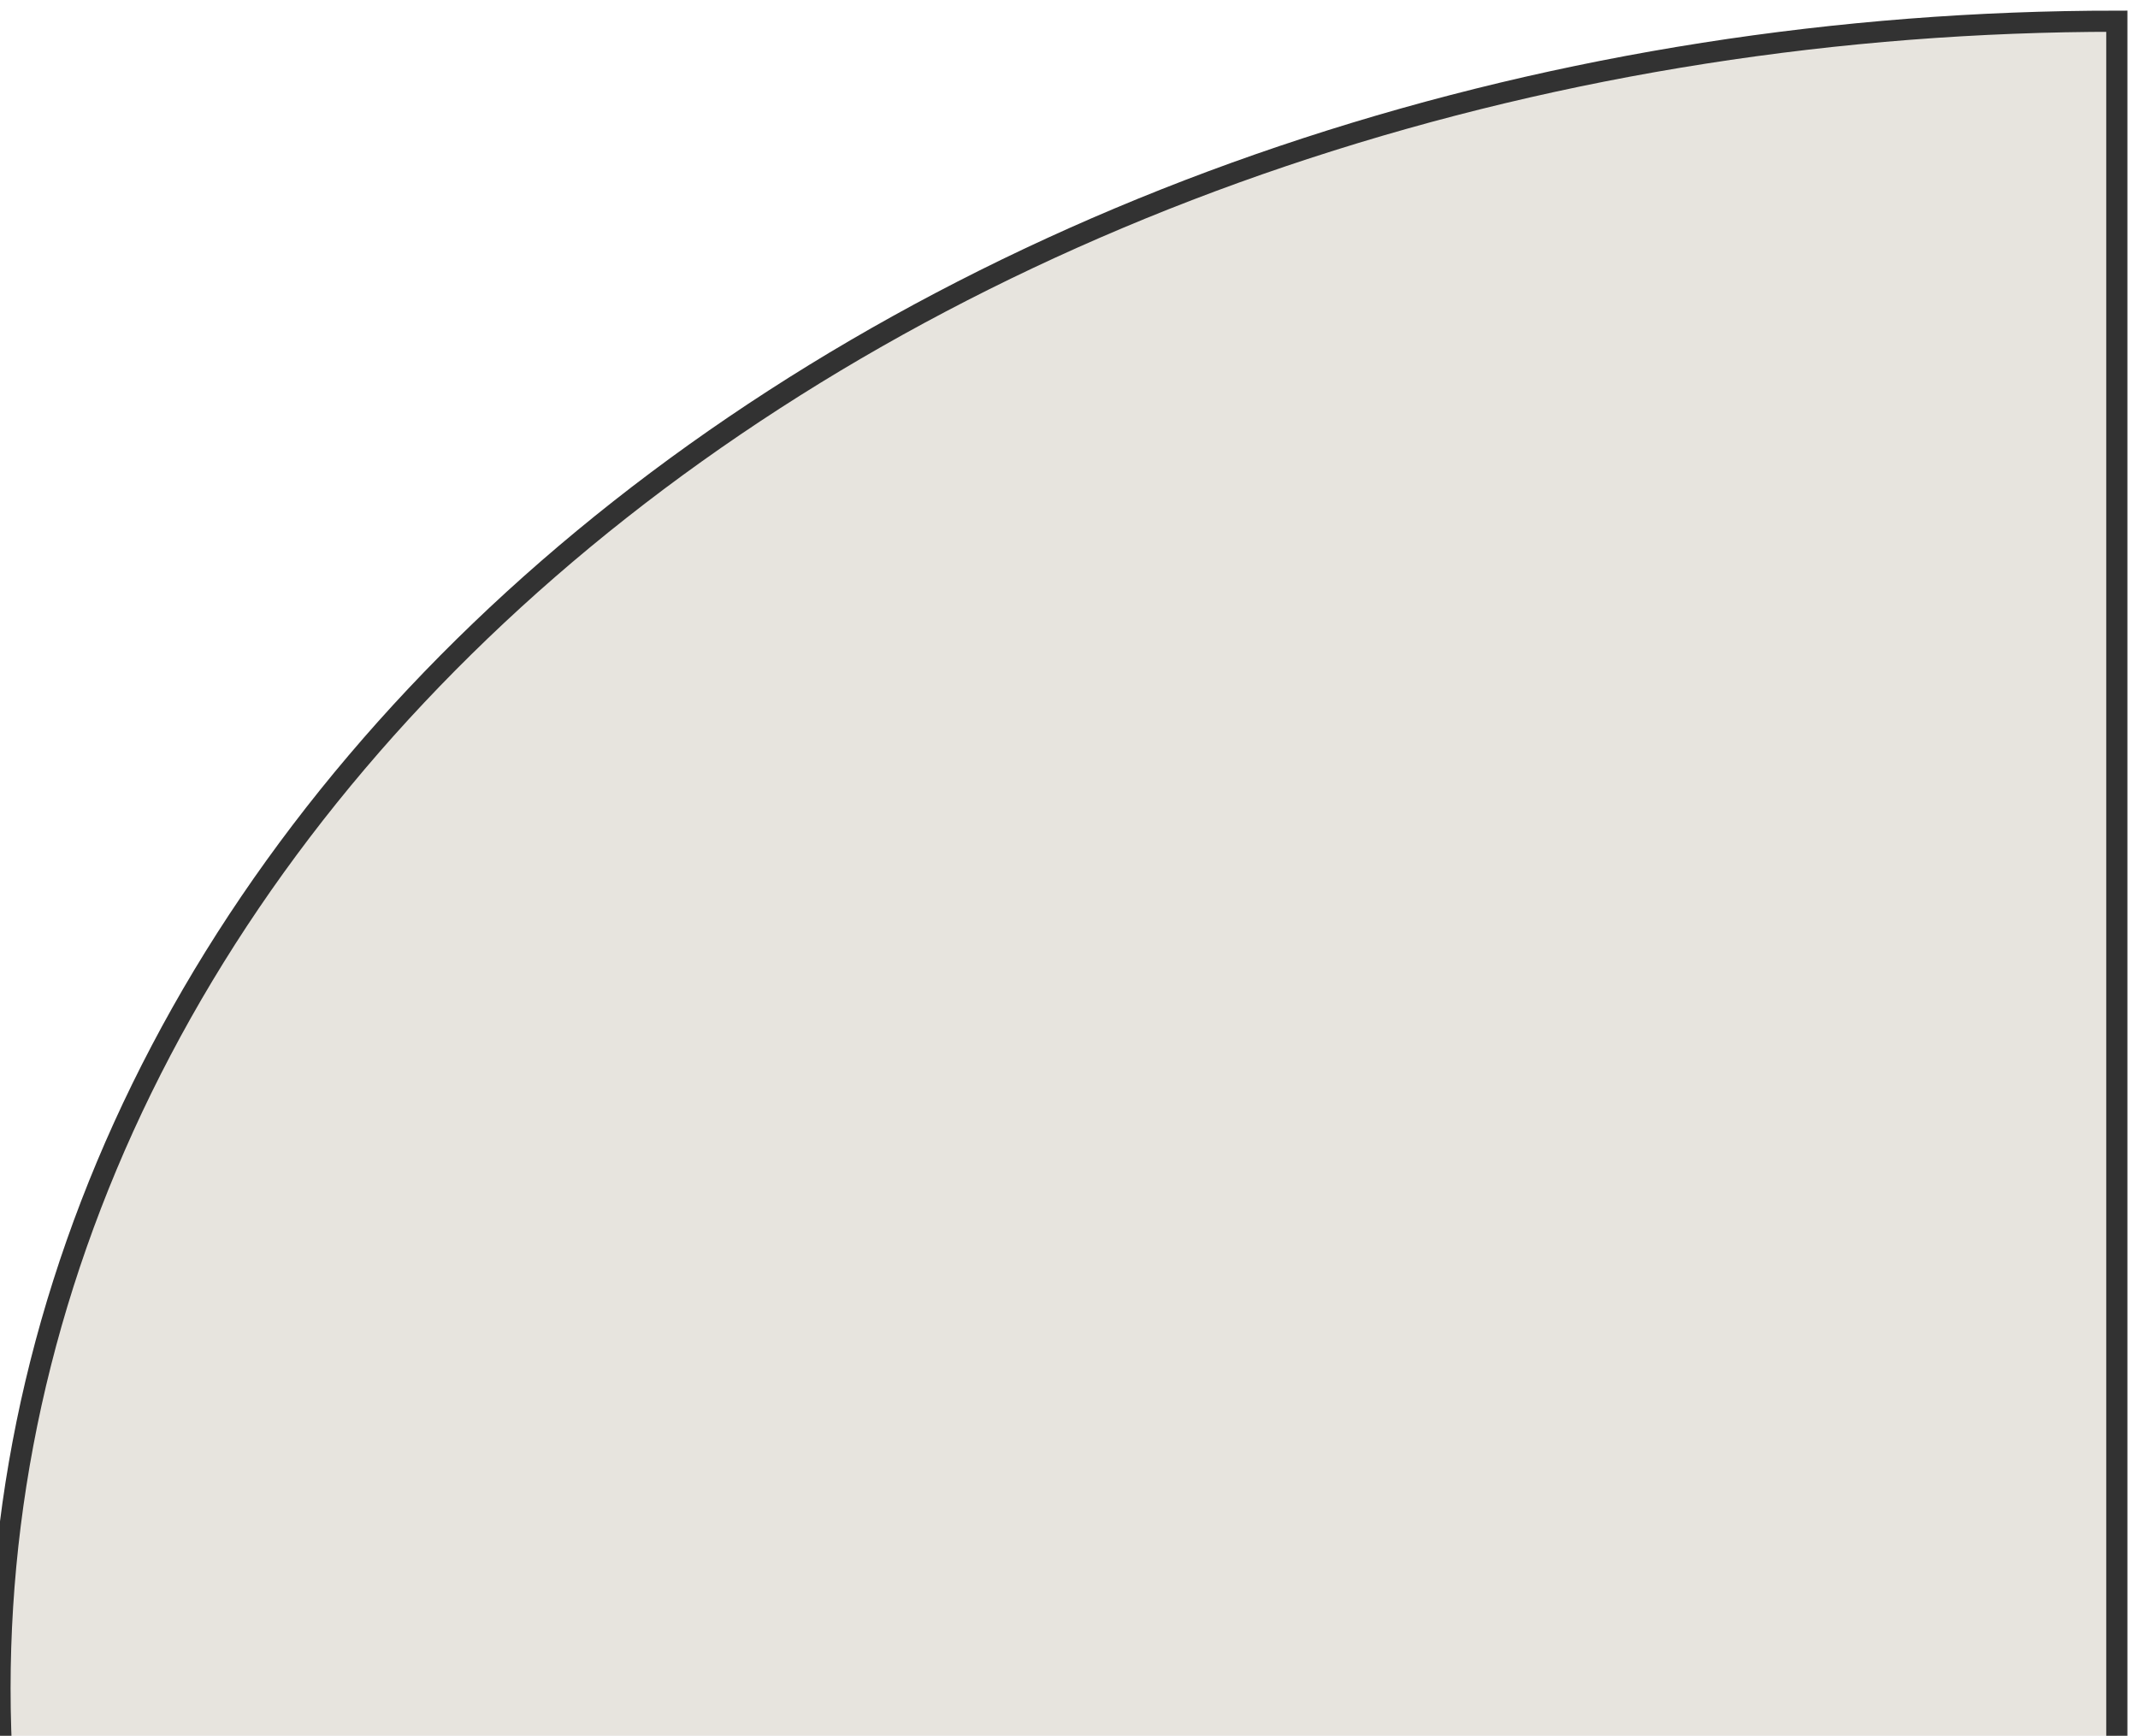 <svg width="101" height="82" viewBox="0 0 101 82" fill="none" xmlns="http://www.w3.org/2000/svg">
<path d="M100 1.002C86.868 1.002 73.864 3.039 61.732 6.998C49.599 10.956 38.575 16.758 29.289 24.071C20.003 31.385 12.637 40.068 7.612 49.624C2.587 59.18 1.56548e-05 69.422 1.4345e-05 79.765C1.30352e-05 90.109 2.587 100.351 7.612 109.907C12.637 119.463 20.003 128.145 29.289 135.459C38.575 142.773 49.599 148.575 61.732 152.533C73.864 156.491 86.868 158.528 100 158.528L100 79.765L100 1.002Z" fill="#E7E4DE" stroke="#323232"/>
</svg>
